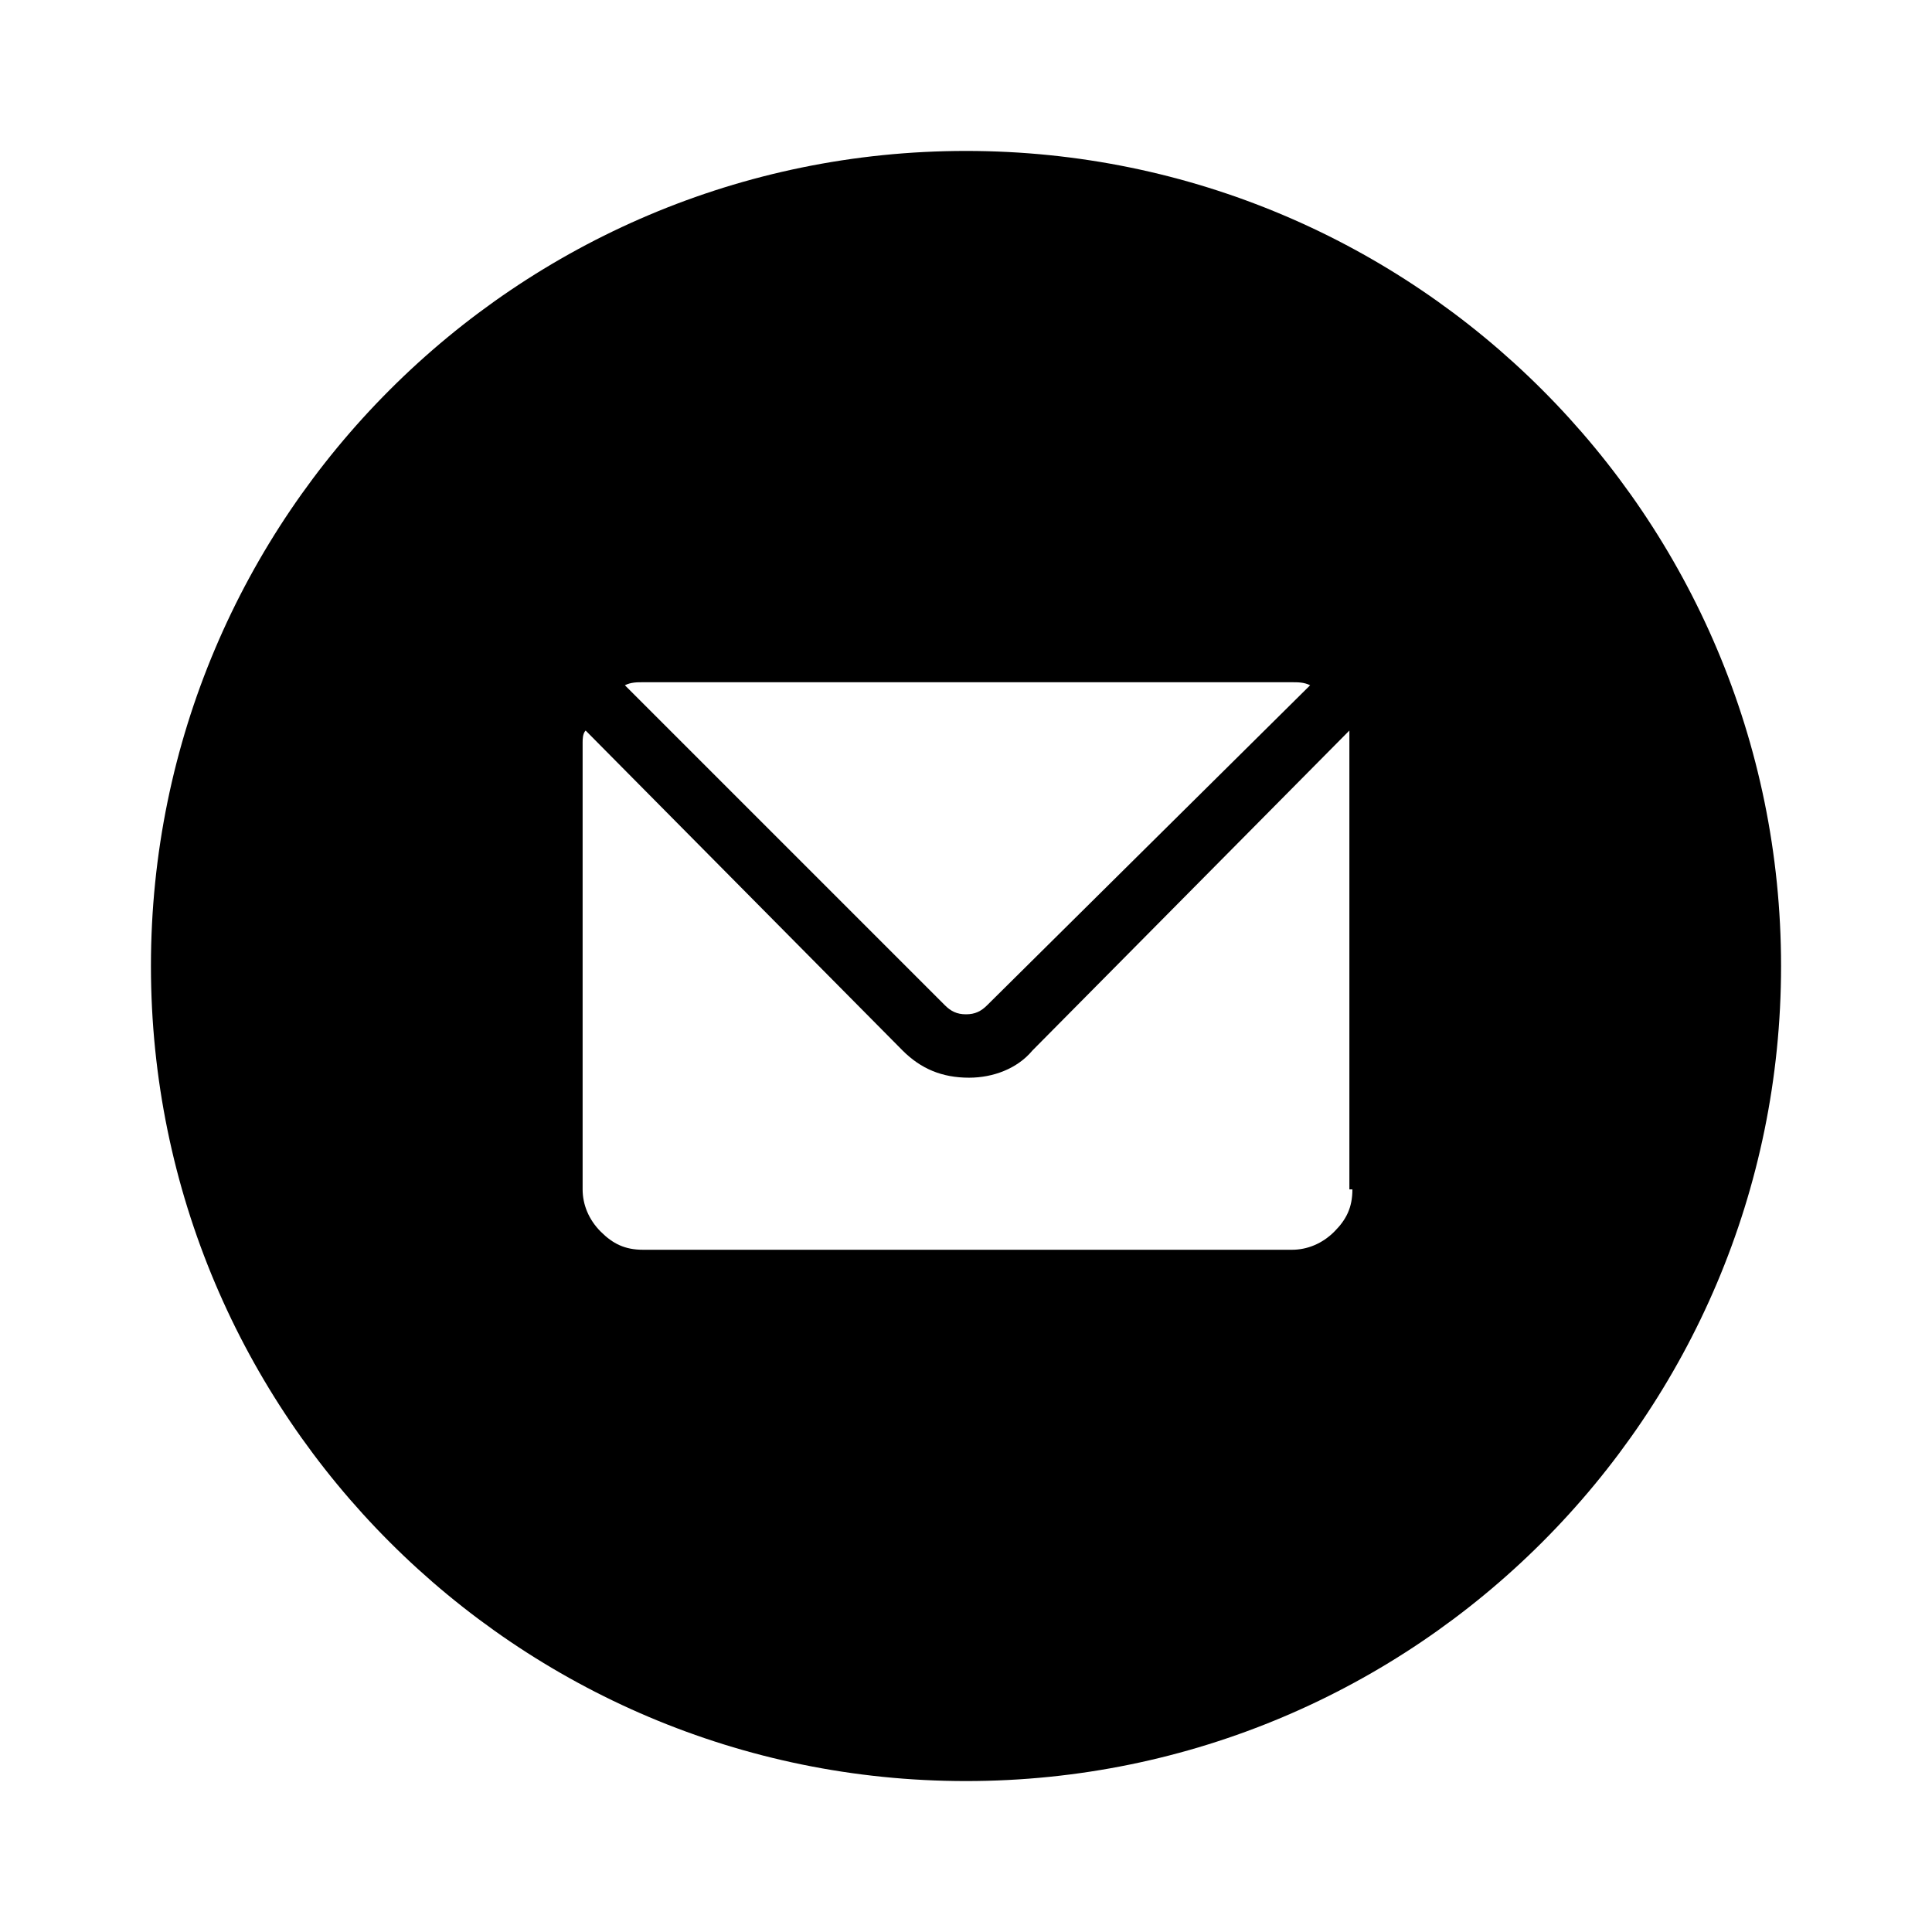 <?xml version="1.0" encoding="utf-8"?>
<!-- Generator: Adobe Illustrator 18.1.1, SVG Export Plug-In . SVG Version: 6.00 Build 0)  -->
<svg version="1.1" id="Layer_1" xmlns="http://www.w3.org/2000/svg" xmlns:xlink="http://www.w3.org/1999/xlink" x="0px" y="0px"
	 viewBox="-42 44 64 64" enable-background="new -42 44 64 64" xml:space="preserve">
<g>
	<path d="M-10,49c-14.9,0-27,12.1-27,27s12.1,27,27,27c14.9,0,27-12.1,27-27S4.9,49-10,49z M-20.7,66.6H0.8c0.2,0,0.4,0,0.6,0.1
		L-9.3,77.3c-0.2,0.2-0.4,0.3-0.7,0.3s-0.5-0.1-0.7-0.3l-10.6-10.6C-21.1,66.6-20.9,66.6-20.7,66.6z M2.8,83.4c0,0.6-0.2,1-0.6,1.4
		c-0.4,0.4-0.9,0.6-1.4,0.6h-21.5c-0.6,0-1-0.2-1.4-0.6c-0.4-0.4-0.6-0.9-0.6-1.4V68.6c0-0.1,0-0.3,0.1-0.4l10.5,10.6
		c0.6,0.6,1.3,0.9,2.2,0.9c0.8,0,1.6-0.3,2.1-0.9L2.7,68.2c0,0.1,0,0.3,0,0.4V83.4z"/>
</g>
</svg>
